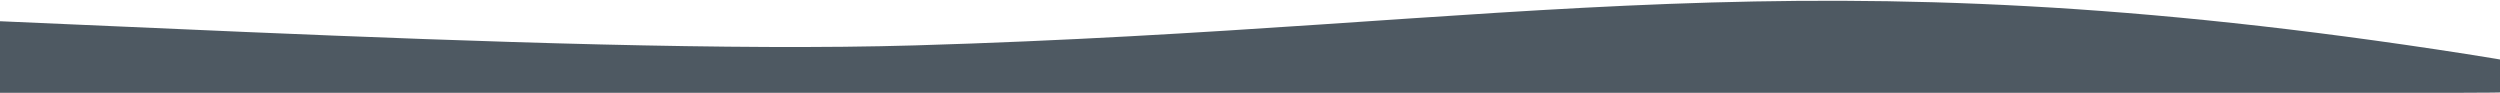 <?xml version="1.0" encoding="UTF-8"?>
<svg width="1024px" height="38px" viewBox="0 0 1024 38" version="1.1" xmlns="http://www.w3.org/2000/svg" xmlns:xlink="http://www.w3.org/1999/xlink">
    <!-- Generator: Sketch 51.3 (57544) - http://www.bohemiancoding.com/sketch -->
    <title>TOP</title>
    <desc>Created with Sketch.</desc>
    <defs></defs>
    <g id="Page-1" stroke="none" stroke-width="1" fill="none" fill-rule="evenodd">
        <g id="Home-opened" transform="translate(0, -1196)" fill="#4E5962">
            <g id="TOP" transform="translate(401, 1215) scale(1, -1) translate(-401, -1215) translate(-259, 1196)">
                <path d="M1267.638,-2.27373675e-13 L771.368,-2.27373675e-13 L0,-2.27373675e-13 L0,24.102 C10.628,30.516 50.28,33.723 118.955,33.723 C221.967,33.723 484.96,15.013 633.819,19.408 C882.983,26.765 995.797,58.526 1269.261,15.87 C1337.087,5.29 1336.546,-2.27373675e-13 1267.638,-2.27373675e-13 Z" id="Deco-1" style="mix-blend-mode: multiply;"></path>
            </g>
        </g>
    </g>
</svg>